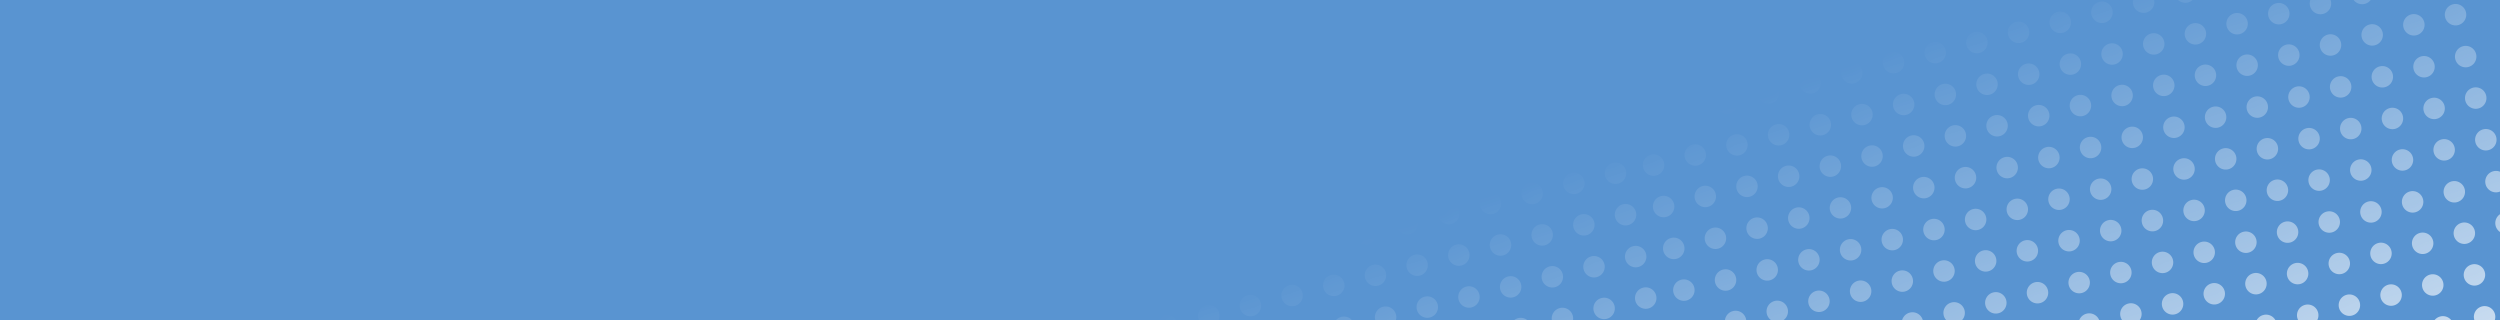 <svg width="250" height="32" fill="none" xmlns="http://www.w3.org/2000/svg"><rect width="100%" height="100%" fill="#333333" stroke="none"/><g clip-path="url(#a)"><path fill="#5994D1" d="M0 0h250v32H0z"/><mask id="c" style="mask-type:alpha" maskUnits="userSpaceOnUse" x="116" y="-15" width="152" height="112"><path transform="rotate(-20 147.365 -313.177)" fill="url(#b)" d="M0 0h136v69H0z"/></mask><g mask="url(#c)" fill="#fff"><path d="M162.356-.439a1.072 1.072 0 1 1-2.084.505 1.072 1.072 0 0 1 2.084-.505ZM166.524-1.448a1.072 1.072 0 1 1-2.084.504 1.072 1.072 0 0 1 2.084-.504ZM170.692-2.458a1.072 1.072 0 1 1-2.084.504 1.072 1.072 0 0 1 2.084-.504ZM174.86-3.468a1.072 1.072 0 1 1-2.084.505 1.072 1.072 0 0 1 2.084-.505ZM179.028-4.477a1.072 1.072 0 1 1-2.084.504 1.072 1.072 0 0 1 2.084-.504ZM183.196-5.487a1.072 1.072 0 1 1-2.084.504 1.072 1.072 0 0 1 2.084-.504ZM187.364-6.497a1.072 1.072 0 1 1-2.084.505 1.072 1.072 0 0 1 2.084-.505ZM191.532-7.506a1.072 1.072 0 1 1-2.084.504 1.072 1.072 0 0 1 2.084-.504ZM195.7-8.516a1.072 1.072 0 1 1-2.084.504 1.072 1.072 0 0 1 2.084-.504ZM199.868-9.526a1.072 1.072 0 1 1-2.084.505 1.072 1.072 0 0 1 2.084-.505ZM204.036-10.535a1.072 1.072 0 1 1-2.084.504 1.072 1.072 0 0 1 2.084-.504ZM208.204-11.545a1.072 1.072 0 1 1-2.084.504 1.072 1.072 0 0 1 2.084-.504ZM212.372-12.555a1.072 1.072 0 1 1-2.084.505 1.072 1.072 0 0 1 2.084-.505ZM216.54-13.564a1.072 1.072 0 1 1-2.084.504 1.072 1.072 0 0 1 2.084-.504ZM220.708-14.574a1.072 1.072 0 1 1-2.084.505 1.072 1.072 0 0 1 2.084-.505ZM224.876-15.584a1.072 1.072 0 1 1-2.085.505 1.072 1.072 0 0 1 2.085-.505ZM229.044-16.593a1.072 1.072 0 1 1-2.084.504 1.072 1.072 0 0 1 2.084-.504ZM233.212-17.603a1.072 1.072 0 1 1-2.085.505 1.072 1.072 0 0 1 2.085-.505ZM237.38-18.612a1.072 1.072 0 1 1-2.084.504 1.072 1.072 0 0 1 2.084-.504ZM241.548-19.622a1.072 1.072 0 1 1-2.084.504 1.072 1.072 0 0 1 2.084-.504ZM163.365 3.73a1.072 1.072 0 1 1-2.083.505 1.072 1.072 0 0 1 2.083-.506ZM167.533 2.72a1.072 1.072 0 1 1-2.083.505 1.072 1.072 0 0 1 2.083-.505ZM171.701 1.71a1.072 1.072 0 1 1-2.083.506 1.072 1.072 0 0 1 2.083-.506ZM175.869.7a1.072 1.072 0 1 1-2.083.506A1.072 1.072 0 0 1 175.87.7ZM180.037-.31a1.072 1.072 0 1 1-2.083.506 1.072 1.072 0 0 1 2.083-.505ZM184.205-1.319a1.072 1.072 0 1 1-2.083.506 1.072 1.072 0 0 1 2.083-.506ZM188.373-2.329a1.072 1.072 0 1 1-2.083.506 1.072 1.072 0 0 1 2.083-.506ZM192.541-3.338a1.072 1.072 0 1 1-2.083.505 1.072 1.072 0 0 1 2.083-.505ZM196.709-4.348a1.072 1.072 0 1 1-2.083.506 1.072 1.072 0 0 1 2.083-.506ZM200.877-5.358a1.072 1.072 0 1 1-2.083.506 1.072 1.072 0 0 1 2.083-.506ZM205.045-6.367a1.072 1.072 0 1 1-2.083.506 1.072 1.072 0 0 1 2.083-.506ZM209.213-7.377a1.072 1.072 0 1 1-2.083.506 1.072 1.072 0 0 1 2.083-.506ZM213.381-8.387a1.072 1.072 0 1 1-2.083.506 1.072 1.072 0 0 1 2.083-.506ZM217.549-9.396a1.072 1.072 0 1 1-2.083.506 1.072 1.072 0 0 1 2.083-.506ZM221.717-10.406a1.072 1.072 0 1 1-2.083.506 1.072 1.072 0 0 1 2.083-.506ZM225.885-11.415a1.072 1.072 0 1 1-2.083.505 1.072 1.072 0 0 1 2.083-.505ZM230.053-12.425a1.072 1.072 0 1 1-2.083.506 1.072 1.072 0 0 1 2.083-.506ZM234.221-13.435a1.072 1.072 0 1 1-2.083.506 1.072 1.072 0 0 1 2.083-.506ZM238.389-14.444a1.072 1.072 0 1 1-2.083.505 1.072 1.072 0 0 1 2.083-.505ZM242.557-15.454a1.072 1.072 0 1 1-2.083.506 1.072 1.072 0 0 1 2.083-.506ZM161.346-4.607a1.072 1.072 0 1 1-2.084.505 1.072 1.072 0 0 1 2.084-.505ZM165.514-5.616a1.072 1.072 0 1 1-2.084.504 1.072 1.072 0 0 1 2.084-.504ZM169.682-6.626a1.072 1.072 0 1 1-2.084.504 1.072 1.072 0 0 1 2.084-.504ZM173.85-7.636a1.072 1.072 0 1 1-2.084.505 1.072 1.072 0 0 1 2.084-.505ZM178.018-8.645a1.072 1.072 0 1 1-2.084.504 1.072 1.072 0 0 1 2.084-.504ZM182.186-9.655a1.072 1.072 0 1 1-2.084.504 1.072 1.072 0 0 1 2.084-.504ZM186.354-10.665a1.072 1.072 0 1 1-2.084.505 1.072 1.072 0 0 1 2.084-.505ZM190.522-11.674a1.072 1.072 0 1 1-2.084.504 1.072 1.072 0 0 1 2.084-.504ZM194.69-12.684a1.072 1.072 0 1 1-2.084.504 1.072 1.072 0 0 1 2.084-.504ZM198.858-13.694a1.072 1.072 0 1 1-2.084.505 1.072 1.072 0 0 1 2.084-.505ZM203.026-14.703a1.072 1.072 0 1 1-2.085.504 1.072 1.072 0 0 1 2.085-.504ZM207.194-15.713a1.072 1.072 0 1 1-2.084.504 1.072 1.072 0 0 1 2.084-.504ZM211.362-16.723a1.072 1.072 0 1 1-2.084.505 1.072 1.072 0 0 1 2.084-.505ZM215.53-17.732a1.072 1.072 0 1 1-2.084.504 1.072 1.072 0 0 1 2.084-.504ZM219.698-18.742a1.072 1.072 0 1 1-2.084.505 1.072 1.072 0 0 1 2.084-.505ZM223.866-19.751a1.072 1.072 0 1 1-2.085.504 1.072 1.072 0 0 1 2.085-.504ZM228.034-20.761a1.072 1.072 0 1 1-2.084.504 1.072 1.072 0 0 1 2.084-.504ZM232.202-21.77a1.072 1.072 0 1 1-2.084.504 1.072 1.072 0 0 1 2.084-.505ZM236.37-22.78a1.072 1.072 0 1 1-2.084.504 1.072 1.072 0 0 1 2.084-.504ZM240.538-23.79a1.072 1.072 0 1 1-2.084.504 1.072 1.072 0 0 1 2.084-.504ZM160.336-8.775a1.072 1.072 0 1 1-2.083.506 1.072 1.072 0 0 1 2.083-.506ZM164.504-9.784a1.072 1.072 0 1 1-2.083.505 1.072 1.072 0 0 1 2.083-.505ZM168.672-10.794a1.072 1.072 0 1 1-2.083.506 1.072 1.072 0 0 1 2.083-.506ZM172.84-11.804a1.072 1.072 0 1 1-2.083.506 1.072 1.072 0 0 1 2.083-.506ZM177.008-12.813a1.072 1.072 0 1 1-2.083.505 1.072 1.072 0 0 1 2.083-.505ZM181.176-13.823a1.072 1.072 0 1 1-2.083.506 1.072 1.072 0 0 1 2.083-.506ZM185.344-14.833a1.072 1.072 0 1 1-2.083.506 1.072 1.072 0 0 1 2.083-.506ZM189.512-15.842a1.072 1.072 0 1 1-2.083.505 1.072 1.072 0 0 1 2.083-.505ZM193.68-16.852a1.072 1.072 0 1 1-2.083.506 1.072 1.072 0 0 1 2.083-.506ZM197.848-17.862a1.072 1.072 0 1 1-2.083.506 1.072 1.072 0 0 1 2.083-.506ZM202.016-18.871a1.072 1.072 0 1 1-2.083.506 1.072 1.072 0 0 1 2.083-.506ZM206.184-19.88a1.072 1.072 0 1 1-2.083.505 1.072 1.072 0 0 1 2.083-.506ZM210.352-20.89a1.072 1.072 0 1 1-2.083.505 1.072 1.072 0 0 1 2.083-.505ZM214.52-21.9a1.072 1.072 0 1 1-2.083.506 1.072 1.072 0 0 1 2.083-.506ZM218.688-22.91a1.072 1.072 0 1 1-2.083.506 1.072 1.072 0 0 1 2.083-.506ZM222.856-23.92a1.072 1.072 0 1 1-2.083.506 1.072 1.072 0 0 1 2.083-.505ZM227.024-24.93a1.072 1.072 0 1 1-2.083.507 1.072 1.072 0 0 1 2.083-.506ZM231.192-25.939a1.072 1.072 0 1 1-2.083.506 1.072 1.072 0 0 1 2.083-.506ZM235.36-26.948a1.072 1.072 0 1 1-2.083.505 1.072 1.072 0 0 1 2.083-.505ZM239.528-27.958a1.072 1.072 0 1 1-2.083.506 1.072 1.072 0 0 1 2.083-.506ZM166.394 16.233a1.072 1.072 0 1 1-2.083.506 1.072 1.072 0 0 1 2.083-.506ZM170.562 15.223a1.072 1.072 0 1 1-2.083.506 1.072 1.072 0 0 1 2.083-.505ZM174.73 14.214a1.072 1.072 0 1 1-2.083.506 1.072 1.072 0 0 1 2.083-.506ZM178.898 13.204a1.072 1.072 0 1 1-2.083.506 1.072 1.072 0 0 1 2.083-.506ZM183.066 12.195a1.072 1.072 0 1 1-2.083.505 1.072 1.072 0 0 1 2.083-.505ZM187.234 11.185a1.072 1.072 0 1 1-2.083.506 1.072 1.072 0 0 1 2.083-.506ZM191.402 10.175a1.072 1.072 0 1 1-2.083.506 1.072 1.072 0 0 1 2.083-.506ZM195.57 9.166a1.072 1.072 0 1 1-2.083.505 1.072 1.072 0 0 1 2.083-.505ZM199.738 8.156a1.072 1.072 0 1 1-2.083.506 1.072 1.072 0 0 1 2.083-.506ZM203.906 7.146a1.072 1.072 0 1 1-2.083.506 1.072 1.072 0 0 1 2.083-.506ZM208.074 6.137a1.072 1.072 0 1 1-2.083.506 1.072 1.072 0 0 1 2.083-.506ZM212.242 5.127a1.072 1.072 0 1 1-2.083.506 1.072 1.072 0 0 1 2.083-.506ZM216.41 4.117a1.072 1.072 0 1 1-2.083.506 1.072 1.072 0 0 1 2.083-.506ZM220.578 3.108a1.072 1.072 0 1 1-2.083.506 1.072 1.072 0 0 1 2.083-.506ZM224.746 2.098a1.072 1.072 0 1 1-2.083.506 1.072 1.072 0 0 1 2.083-.506ZM228.914 1.089a1.072 1.072 0 1 1-2.083.505 1.072 1.072 0 0 1 2.083-.505ZM233.082.079a1.072 1.072 0 1 1-2.083.506 1.072 1.072 0 0 1 2.083-.506ZM237.25-.93a1.072 1.072 0 1 1-2.083.505 1.072 1.072 0 0 1 2.083-.506ZM241.418-1.94a1.072 1.072 0 1 1-2.083.505 1.072 1.072 0 0 1 2.083-.505ZM245.586-2.95a1.072 1.072 0 1 1-2.083.506 1.072 1.072 0 0 1 2.083-.506ZM167.404 20.401a1.072 1.072 0 1 1-2.084.504 1.072 1.072 0 0 1 2.084-.504ZM171.572 19.392a1.072 1.072 0 1 1-2.084.504 1.072 1.072 0 0 1 2.084-.505ZM175.74 18.382a1.072 1.072 0 1 1-2.085.504 1.072 1.072 0 0 1 2.085-.504ZM179.908 17.372a1.072 1.072 0 1 1-2.084.505 1.072 1.072 0 0 1 2.084-.505ZM184.076 16.363a1.072 1.072 0 1 1-2.084.504 1.072 1.072 0 0 1 2.084-.504ZM188.244 15.353a1.072 1.072 0 1 1-2.084.504 1.072 1.072 0 0 1 2.084-.504ZM192.412 14.343a1.072 1.072 0 1 1-2.084.505 1.072 1.072 0 0 1 2.084-.505ZM196.58 13.334a1.072 1.072 0 1 1-2.085.504 1.072 1.072 0 0 1 2.085-.504ZM200.748 12.324a1.072 1.072 0 1 1-2.084.504 1.072 1.072 0 0 1 2.084-.504ZM204.916 11.314a1.072 1.072 0 1 1-2.084.505 1.072 1.072 0 0 1 2.084-.505ZM209.084 10.305a1.072 1.072 0 1 1-2.084.504 1.072 1.072 0 0 1 2.084-.504ZM213.252 9.295a1.072 1.072 0 1 1-2.084.504 1.072 1.072 0 0 1 2.084-.504ZM217.42 8.285a1.072 1.072 0 1 1-2.084.505 1.072 1.072 0 0 1 2.084-.505ZM221.588 7.276a1.072 1.072 0 1 1-2.084.504 1.072 1.072 0 0 1 2.084-.504ZM225.756 6.266a1.072 1.072 0 1 1-2.084.505 1.072 1.072 0 0 1 2.084-.505ZM229.924 5.257a1.072 1.072 0 1 1-2.084.504 1.072 1.072 0 0 1 2.084-.504ZM234.092 4.247a1.072 1.072 0 1 1-2.084.504 1.072 1.072 0 0 1 2.084-.504ZM238.26 3.237a1.072 1.072 0 1 1-2.084.505 1.072 1.072 0 0 1 2.084-.505ZM242.428 2.228a1.072 1.072 0 1 1-2.084.504 1.072 1.072 0 0 1 2.084-.504ZM246.596 1.218a1.072 1.072 0 1 1-2.084.504 1.072 1.072 0 0 1 2.084-.504ZM165.385 12.065a1.072 1.072 0 1 1-2.085.505 1.072 1.072 0 0 1 2.085-.505ZM169.553 11.056a1.073 1.073 0 1 1-2.086.503 1.073 1.073 0 0 1 2.086-.503ZM173.721 10.046a1.073 1.073 0 1 1-2.086.503 1.073 1.073 0 0 1 2.086-.503ZM177.889 9.036a1.073 1.073 0 1 1-2.086.503 1.073 1.073 0 0 1 2.086-.503ZM182.057 8.027a1.073 1.073 0 1 1-2.086.503 1.073 1.073 0 0 1 2.086-.503ZM186.225 7.017a1.073 1.073 0 1 1-2.086.503 1.073 1.073 0 0 1 2.086-.503ZM190.393 6.007a1.073 1.073 0 1 1-2.086.504 1.073 1.073 0 0 1 2.086-.504ZM194.561 4.998a1.073 1.073 0 1 1-2.086.503 1.073 1.073 0 0 1 2.086-.503ZM198.729 3.988a1.073 1.073 0 1 1-2.086.503 1.073 1.073 0 0 1 2.086-.503ZM202.897 2.978a1.073 1.073 0 1 1-2.086.504 1.073 1.073 0 0 1 2.086-.504ZM207.065 1.969a1.073 1.073 0 1 1-2.086.503 1.073 1.073 0 0 1 2.086-.503ZM211.233.96a1.073 1.073 0 1 1-2.086.502 1.073 1.073 0 0 1 2.086-.503ZM215.401-.05a1.073 1.073 0 1 1-2.086.503 1.073 1.073 0 0 1 2.086-.504ZM219.569-1.06a1.073 1.073 0 1 1-2.086.503 1.073 1.073 0 0 1 2.086-.503ZM223.737-2.07a1.073 1.073 0 1 1-2.086.503 1.073 1.073 0 0 1 2.086-.503ZM227.905-3.08a1.073 1.073 0 1 1-2.086.504 1.073 1.073 0 0 1 2.086-.503ZM232.073-4.09a1.073 1.073 0 1 1-2.086.504 1.073 1.073 0 0 1 2.086-.503ZM236.241-5.099a1.073 1.073 0 1 1-2.086.503 1.073 1.073 0 0 1 2.086-.503ZM240.409-6.108a1.073 1.073 0 1 1-2.086.503 1.073 1.073 0 0 1 2.086-.503ZM244.577-7.118a1.073 1.073 0 1 1-2.086.503 1.073 1.073 0 0 1 2.086-.503ZM164.375 7.897a1.072 1.072 0 1 1-2.084.505 1.072 1.072 0 0 1 2.084-.505ZM168.543 6.888a1.072 1.072 0 1 1-2.084.504 1.072 1.072 0 0 1 2.084-.504ZM172.711 5.878a1.072 1.072 0 1 1-2.084.504 1.072 1.072 0 0 1 2.084-.504ZM176.879 4.868a1.072 1.072 0 1 1-2.084.505 1.072 1.072 0 0 1 2.084-.505ZM181.047 3.859a1.072 1.072 0 1 1-2.084.504 1.072 1.072 0 0 1 2.084-.504ZM185.215 2.849a1.072 1.072 0 1 1-2.084.504 1.072 1.072 0 0 1 2.084-.504ZM189.383 1.84a1.072 1.072 0 1 1-2.084.504 1.072 1.072 0 0 1 2.084-.505ZM193.551.83a1.072 1.072 0 1 1-2.084.504A1.072 1.072 0 0 1 193.55.83ZM197.719-.18a1.072 1.072 0 1 1-2.084.504 1.072 1.072 0 0 1 2.084-.504ZM201.887-1.19a1.072 1.072 0 1 1-2.084.505 1.072 1.072 0 0 1 2.084-.505ZM206.055-2.2a1.072 1.072 0 1 1-2.084.505 1.072 1.072 0 0 1 2.084-.504ZM210.223-3.209a1.072 1.072 0 1 1-2.084.504 1.072 1.072 0 0 1 2.084-.504ZM214.391-4.219a1.072 1.072 0 1 1-2.084.505 1.072 1.072 0 0 1 2.084-.505ZM218.559-5.228a1.072 1.072 0 1 1-2.084.504 1.072 1.072 0 0 1 2.084-.504ZM222.727-6.238a1.072 1.072 0 1 1-2.084.505 1.072 1.072 0 0 1 2.084-.505ZM226.895-7.247a1.072 1.072 0 1 1-2.084.504 1.072 1.072 0 0 1 2.084-.504ZM231.063-8.257a1.072 1.072 0 1 1-2.084.504 1.072 1.072 0 0 1 2.084-.504ZM235.231-9.267a1.072 1.072 0 1 1-2.084.505 1.072 1.072 0 0 1 2.084-.505ZM239.399-10.276a1.072 1.072 0 1 1-2.084.504 1.072 1.072 0 0 1 2.084-.504ZM243.567-11.286a1.072 1.072 0 1 1-2.084.504 1.072 1.072 0 0 1 2.084-.504ZM170.433 32.905a1.072 1.072 0 1 1-2.084.504 1.072 1.072 0 0 1 2.084-.504ZM174.601 31.895a1.072 1.072 0 1 1-2.084.505 1.072 1.072 0 0 1 2.084-.505ZM178.769 30.886a1.072 1.072 0 1 1-2.085.504 1.072 1.072 0 0 1 2.085-.504ZM182.937 29.876a1.072 1.072 0 1 1-2.084.505 1.072 1.072 0 0 1 2.084-.505ZM187.105 28.867a1.072 1.072 0 1 1-2.085.504 1.072 1.072 0 0 1 2.085-.504ZM191.273 27.857a1.072 1.072 0 1 1-2.084.504 1.072 1.072 0 0 1 2.084-.504ZM195.441 26.847a1.072 1.072 0 1 1-2.084.505 1.072 1.072 0 0 1 2.084-.505ZM199.609 25.838a1.072 1.072 0 1 1-2.084.504 1.072 1.072 0 0 1 2.084-.504ZM203.777 24.828a1.072 1.072 0 1 1-2.084.504 1.072 1.072 0 0 1 2.084-.504ZM207.945 23.818a1.072 1.072 0 1 1-2.085.505 1.072 1.072 0 0 1 2.085-.505ZM212.113 22.809a1.072 1.072 0 1 1-2.084.504 1.072 1.072 0 0 1 2.084-.504ZM216.281 21.8a1.072 1.072 0 1 1-2.084.503 1.072 1.072 0 0 1 2.084-.504ZM220.449 20.79a1.072 1.072 0 1 1-2.084.504 1.072 1.072 0 0 1 2.084-.505ZM224.617 19.78a1.072 1.072 0 1 1-2.084.504 1.072 1.072 0 0 1 2.084-.504ZM228.785 18.77a1.072 1.072 0 1 1-2.085.505 1.072 1.072 0 0 1 2.085-.505ZM232.953 17.76a1.072 1.072 0 1 1-2.084.505 1.072 1.072 0 0 1 2.084-.505ZM237.121 16.75a1.072 1.072 0 1 1-2.084.505 1.072 1.072 0 0 1 2.084-.504ZM241.289 15.741a1.072 1.072 0 1 1-2.084.505 1.072 1.072 0 0 1 2.084-.505ZM245.457 14.732a1.072 1.072 0 1 1-2.084.504 1.072 1.072 0 0 1 2.084-.504ZM249.625 13.722a1.072 1.072 0 1 1-2.085.504 1.072 1.072 0 0 1 2.085-.504ZM171.442 37.073a1.072 1.072 0 1 1-2.083.506 1.072 1.072 0 0 1 2.083-.506ZM175.61 36.063a1.072 1.072 0 1 1-2.083.506 1.072 1.072 0 0 1 2.083-.506ZM179.778 35.054a1.072 1.072 0 1 1-2.083.506 1.072 1.072 0 0 1 2.083-.506ZM183.946 34.044a1.072 1.072 0 1 1-2.083.506 1.072 1.072 0 0 1 2.083-.506ZM188.114 33.035a1.072 1.072 0 1 1-2.083.505 1.072 1.072 0 0 1 2.083-.505ZM192.282 32.025a1.072 1.072 0 1 1-2.083.506 1.072 1.072 0 0 1 2.083-.506ZM196.45 31.015a1.072 1.072 0 1 1-2.083.506 1.072 1.072 0 0 1 2.083-.506ZM200.618 30.006a1.072 1.072 0 1 1-2.083.505 1.072 1.072 0 0 1 2.083-.505ZM204.786 28.996a1.072 1.072 0 1 1-2.083.506 1.072 1.072 0 0 1 2.083-.506ZM208.954 27.986a1.072 1.072 0 1 1-2.083.506 1.072 1.072 0 0 1 2.083-.506ZM213.122 26.977a1.072 1.072 0 1 1-2.083.505 1.072 1.072 0 0 1 2.083-.505ZM217.29 25.967a1.072 1.072 0 1 1-2.083.506 1.072 1.072 0 0 1 2.083-.506ZM221.458 24.957a1.072 1.072 0 1 1-2.083.506 1.072 1.072 0 0 1 2.083-.506ZM225.626 23.948a1.072 1.072 0 1 1-2.083.506 1.072 1.072 0 0 1 2.083-.506ZM229.794 22.938a1.072 1.072 0 1 1-2.083.506 1.072 1.072 0 0 1 2.083-.506ZM233.962 21.928a1.072 1.072 0 1 1-2.083.506 1.072 1.072 0 0 1 2.083-.506ZM238.13 20.919a1.072 1.072 0 1 1-2.083.506 1.072 1.072 0 0 1 2.083-.506ZM242.298 19.91a1.072 1.072 0 1 1-2.083.505 1.072 1.072 0 0 1 2.083-.506ZM246.466 18.9a1.072 1.072 0 1 1-2.083.505 1.072 1.072 0 0 1 2.083-.505ZM250.634 17.89a1.072 1.072 0 1 1-2.083.506 1.072 1.072 0 0 1 2.083-.506ZM169.423 28.737a1.072 1.072 0 1 1-2.083.506 1.072 1.072 0 0 1 2.083-.506ZM173.591 27.727a1.072 1.072 0 1 1-2.083.506 1.072 1.072 0 0 1 2.083-.506ZM177.759 26.718a1.072 1.072 0 1 1-2.083.506 1.072 1.072 0 0 1 2.083-.506ZM181.927 25.708a1.072 1.072 0 1 1-2.083.506 1.072 1.072 0 0 1 2.083-.506ZM186.095 24.699a1.072 1.072 0 1 1-2.083.505 1.072 1.072 0 0 1 2.083-.505ZM190.263 23.689a1.072 1.072 0 1 1-2.083.506 1.072 1.072 0 0 1 2.083-.506ZM194.431 22.68a1.072 1.072 0 1 1-2.083.505 1.072 1.072 0 0 1 2.083-.506ZM198.599 21.67a1.072 1.072 0 1 1-2.083.505 1.072 1.072 0 0 1 2.083-.505ZM202.767 20.66a1.072 1.072 0 1 1-2.083.506 1.072 1.072 0 0 1 2.083-.506ZM206.935 19.65a1.072 1.072 0 1 1-2.083.506 1.072 1.072 0 0 1 2.083-.506ZM211.103 18.64a1.072 1.072 0 1 1-2.083.506 1.072 1.072 0 0 1 2.083-.505ZM215.271 17.631a1.072 1.072 0 1 1-2.083.506 1.072 1.072 0 0 1 2.083-.506ZM219.439 16.621a1.072 1.072 0 1 1-2.083.506 1.072 1.072 0 0 1 2.083-.506ZM223.607 15.612a1.072 1.072 0 1 1-2.083.506 1.072 1.072 0 0 1 2.083-.506ZM227.775 14.602a1.072 1.072 0 1 1-2.083.506 1.072 1.072 0 0 1 2.083-.506ZM231.943 13.592a1.072 1.072 0 1 1-2.083.506 1.072 1.072 0 0 1 2.083-.506ZM236.111 12.583a1.072 1.072 0 1 1-2.083.506 1.072 1.072 0 0 1 2.083-.506ZM240.279 11.573a1.072 1.072 0 1 1-2.083.506 1.072 1.072 0 0 1 2.083-.506ZM244.447 10.564a1.072 1.072 0 1 1-2.083.505 1.072 1.072 0 0 1 2.083-.505ZM248.615 9.554a1.072 1.072 0 1 1-2.085.505 1.072 1.072 0 0 1 2.085-.505ZM168.414 24.57a1.073 1.073 0 1 1-2.086.502 1.073 1.073 0 0 1 2.086-.503ZM172.582 23.56a1.073 1.073 0 1 1-2.086.503 1.073 1.073 0 0 1 2.086-.503ZM176.75 22.55a1.073 1.073 0 1 1-2.086.503 1.073 1.073 0 0 1 2.086-.503ZM180.918 21.54a1.073 1.073 0 1 1-2.086.503 1.073 1.073 0 0 1 2.086-.503ZM185.086 20.53a1.073 1.073 0 1 1-2.086.504 1.073 1.073 0 0 1 2.086-.503ZM189.254 19.52a1.073 1.073 0 1 1-2.086.504 1.073 1.073 0 0 1 2.086-.503ZM193.422 18.511a1.073 1.073 0 1 1-2.086.504 1.073 1.073 0 0 1 2.086-.504ZM197.59 17.502a1.073 1.073 0 1 1-2.086.503 1.073 1.073 0 0 1 2.086-.503ZM201.758 16.492a1.073 1.073 0 1 1-2.086.503 1.073 1.073 0 0 1 2.086-.503ZM205.925 15.482a1.072 1.072 0 1 1-2.083.506 1.072 1.072 0 0 1 2.083-.506ZM210.093 14.473a1.072 1.072 0 1 1-2.083.505 1.072 1.072 0 0 1 2.083-.505ZM214.261 13.463a1.072 1.072 0 1 1-2.083.506 1.072 1.072 0 0 1 2.083-.506ZM218.429 12.453a1.072 1.072 0 1 1-2.083.506 1.072 1.072 0 0 1 2.083-.506ZM222.597 11.444a1.072 1.072 0 1 1-2.083.506 1.072 1.072 0 0 1 2.083-.506ZM226.765 10.434a1.072 1.072 0 1 1-2.083.506 1.072 1.072 0 0 1 2.083-.506ZM230.933 9.425a1.072 1.072 0 1 1-2.083.505 1.072 1.072 0 0 1 2.083-.505ZM235.101 8.415a1.072 1.072 0 1 1-2.083.506 1.072 1.072 0 0 1 2.083-.506ZM239.269 7.405a1.072 1.072 0 1 1-2.083.506 1.072 1.072 0 0 1 2.083-.506ZM243.437 6.396a1.072 1.072 0 1 1-2.083.505 1.072 1.072 0 0 1 2.083-.505ZM247.605 5.386a1.072 1.072 0 1 1-2.083.506 1.072 1.072 0 0 1 2.083-.506ZM174.471 49.577a1.072 1.072 0 1 1-2.083.506 1.072 1.072 0 0 1 2.083-.506ZM178.639 48.568a1.072 1.072 0 1 1-2.083.505 1.072 1.072 0 0 1 2.083-.505ZM182.807 47.558a1.072 1.072 0 1 1-2.083.506 1.072 1.072 0 0 1 2.083-.506ZM186.975 46.548a1.072 1.072 0 1 1-2.083.506 1.072 1.072 0 0 1 2.083-.506ZM191.143 45.538a1.072 1.072 0 1 1-2.083.506 1.072 1.072 0 0 1 2.083-.505ZM195.311 44.529a1.072 1.072 0 1 1-2.083.506 1.072 1.072 0 0 1 2.083-.506ZM199.479 43.52a1.072 1.072 0 1 1-2.083.505 1.072 1.072 0 0 1 2.083-.506ZM203.647 42.51a1.072 1.072 0 1 1-2.083.505 1.072 1.072 0 0 1 2.083-.505ZM207.815 41.5a1.072 1.072 0 1 1-2.083.506 1.072 1.072 0 0 1 2.083-.506ZM211.983 40.49a1.072 1.072 0 1 1-2.083.506 1.072 1.072 0 0 1 2.083-.506ZM216.151 39.48a1.072 1.072 0 1 1-2.083.506 1.072 1.072 0 0 1 2.083-.505ZM220.319 38.471a1.072 1.072 0 1 1-2.083.506 1.072 1.072 0 0 1 2.083-.506ZM224.487 37.461a1.072 1.072 0 1 1-2.083.506 1.072 1.072 0 0 1 2.083-.506ZM228.655 36.452a1.072 1.072 0 1 1-2.083.506 1.072 1.072 0 0 1 2.083-.506ZM232.823 35.442a1.072 1.072 0 1 1-2.083.506 1.072 1.072 0 0 1 2.083-.506ZM236.991 34.432a1.072 1.072 0 1 1-2.083.506 1.072 1.072 0 0 1 2.083-.506ZM241.159 33.423a1.072 1.072 0 1 1-2.083.506 1.072 1.072 0 0 1 2.083-.506ZM245.327 32.413a1.072 1.072 0 1 1-2.083.506 1.072 1.072 0 0 1 2.083-.506ZM249.495 31.404a1.072 1.072 0 1 1-2.083.505 1.072 1.072 0 0 1 2.083-.505ZM253.663 30.394a1.072 1.072 0 1 1-2.083.506 1.072 1.072 0 0 1 2.083-.506ZM175.481 53.745a1.072 1.072 0 1 1-2.084.504 1.072 1.072 0 0 1 2.084-.504ZM179.649 52.736a1.072 1.072 0 1 1-2.085.504 1.072 1.072 0 0 1 2.085-.505ZM183.817 51.726a1.072 1.072 0 1 1-2.084.504 1.072 1.072 0 0 1 2.084-.504ZM187.985 50.716a1.072 1.072 0 1 1-2.084.505 1.072 1.072 0 0 1 2.084-.505ZM192.153 49.706a1.072 1.072 0 1 1-2.085.505 1.072 1.072 0 0 1 2.085-.505ZM196.321 48.697a1.072 1.072 0 1 1-2.084.504 1.072 1.072 0 0 1 2.084-.504ZM200.489 47.687a1.072 1.072 0 1 1-2.085.505 1.072 1.072 0 0 1 2.085-.505ZM204.657 46.678a1.072 1.072 0 1 1-2.084.504 1.072 1.072 0 0 1 2.084-.504ZM208.825 45.668a1.072 1.072 0 1 1-2.084.504 1.072 1.072 0 0 1 2.084-.504ZM212.993 44.658a1.072 1.072 0 1 1-2.084.505 1.072 1.072 0 0 1 2.084-.505ZM217.161 43.649a1.072 1.072 0 1 1-2.084.504 1.072 1.072 0 0 1 2.084-.504ZM221.329 42.64a1.072 1.072 0 1 1-2.085.503 1.072 1.072 0 0 1 2.085-.504ZM225.497 41.63a1.072 1.072 0 1 1-2.084.504 1.072 1.072 0 0 1 2.084-.505ZM229.665 40.62a1.072 1.072 0 1 1-2.084.504 1.072 1.072 0 0 1 2.084-.504ZM233.833 39.61a1.072 1.072 0 1 1-2.084.504 1.072 1.072 0 0 1 2.084-.504ZM238.001 38.6a1.072 1.072 0 1 1-2.084.505A1.072 1.072 0 0 1 238 38.6ZM242.169 37.59a1.072 1.072 0 1 1-2.085.505 1.072 1.072 0 0 1 2.085-.504ZM246.337 36.581a1.072 1.072 0 1 1-2.084.505 1.072 1.072 0 0 1 2.084-.505ZM250.505 35.572a1.072 1.072 0 1 1-2.084.504 1.072 1.072 0 0 1 2.084-.504ZM254.673 34.562a1.072 1.072 0 1 1-2.084.504 1.072 1.072 0 0 1 2.084-.504ZM176.491 57.913a1.072 1.072 0 1 1-2.084.504 1.072 1.072 0 0 1 2.084-.504ZM180.659 56.904a1.072 1.072 0 1 1-2.085.504 1.072 1.072 0 0 1 2.085-.505ZM184.827 55.894a1.072 1.072 0 1 1-2.084.504 1.072 1.072 0 0 1 2.084-.504ZM188.995 54.884a1.072 1.072 0 1 1-2.084.505 1.072 1.072 0 0 1 2.084-.505ZM193.163 53.874a1.072 1.072 0 1 1-2.084.505 1.072 1.072 0 0 1 2.084-.505ZM197.331 52.865a1.072 1.072 0 1 1-2.084.504 1.072 1.072 0 0 1 2.084-.504ZM201.499 51.855a1.072 1.072 0 1 1-2.085.505 1.072 1.072 0 0 1 2.085-.505ZM205.667 50.846a1.072 1.072 0 1 1-2.084.504 1.072 1.072 0 0 1 2.084-.504ZM209.835 49.836a1.072 1.072 0 1 1-2.084.504 1.072 1.072 0 0 1 2.084-.504ZM214.003 48.826a1.072 1.072 0 1 1-2.084.505 1.072 1.072 0 0 1 2.084-.505ZM218.171 47.817a1.072 1.072 0 1 1-2.084.504 1.072 1.072 0 0 1 2.084-.504ZM222.339 46.807a1.072 1.072 0 1 1-2.085.504 1.072 1.072 0 0 1 2.085-.504ZM226.507 45.797a1.073 1.073 0 1 1-2.086.504 1.073 1.073 0 0 1 2.086-.504ZM230.675 44.788a1.073 1.073 0 1 1-2.086.503 1.073 1.073 0 0 1 2.086-.503ZM234.843 43.778a1.073 1.073 0 1 1-2.086.503 1.073 1.073 0 0 1 2.086-.503ZM239.011 42.769a1.073 1.073 0 1 1-2.086.503 1.073 1.073 0 0 1 2.086-.503ZM243.179 41.759a1.073 1.073 0 1 1-2.086.503 1.073 1.073 0 0 1 2.086-.503ZM247.347 40.75a1.073 1.073 0 1 1-2.086.502 1.073 1.073 0 0 1 2.086-.503ZM251.515 39.74a1.073 1.073 0 1 1-2.086.503 1.073 1.073 0 0 1 2.086-.503ZM255.683 38.73a1.073 1.073 0 1 1-2.086.503 1.073 1.073 0 0 1 2.086-.503ZM177.5 62.081a1.072 1.072 0 1 1-2.083.506 1.072 1.072 0 0 1 2.083-.506ZM181.668 61.072a1.072 1.072 0 1 1-2.083.505 1.072 1.072 0 0 1 2.083-.505ZM185.836 60.062a1.072 1.072 0 1 1-2.083.506 1.072 1.072 0 0 1 2.083-.506ZM190.004 59.052a1.072 1.072 0 1 1-2.083.506 1.072 1.072 0 0 1 2.083-.506ZM194.172 58.042a1.072 1.072 0 1 1-2.083.506 1.072 1.072 0 0 1 2.083-.506ZM198.34 57.033a1.072 1.072 0 1 1-2.083.506 1.072 1.072 0 0 1 2.083-.506ZM202.508 56.023a1.072 1.072 0 1 1-2.083.506 1.072 1.072 0 0 1 2.083-.506ZM206.676 55.014a1.072 1.072 0 1 1-2.083.505 1.072 1.072 0 0 1 2.083-.505ZM210.844 54.004a1.072 1.072 0 1 1-2.083.506 1.072 1.072 0 0 1 2.083-.506ZM215.012 52.994a1.072 1.072 0 1 1-2.083.506 1.072 1.072 0 0 1 2.083-.506ZM219.18 51.985a1.072 1.072 0 1 1-2.083.505 1.072 1.072 0 0 1 2.083-.505ZM223.348 50.975a1.072 1.072 0 1 1-2.083.506 1.072 1.072 0 0 1 2.083-.506ZM227.516 49.965a1.072 1.072 0 1 1-2.083.506 1.072 1.072 0 0 1 2.083-.506ZM231.684 48.956a1.072 1.072 0 1 1-2.083.506 1.072 1.072 0 0 1 2.083-.506ZM235.852 47.946a1.072 1.072 0 1 1-2.083.506 1.072 1.072 0 0 1 2.083-.506ZM240.02 46.937a1.072 1.072 0 1 1-2.083.505 1.072 1.072 0 0 1 2.083-.505ZM244.188 45.927a1.072 1.072 0 1 1-2.083.506 1.072 1.072 0 0 1 2.083-.506ZM248.356 44.917a1.072 1.072 0 1 1-2.083.506 1.072 1.072 0 0 1 2.083-.506ZM252.524 43.908a1.072 1.072 0 1 1-2.083.505 1.072 1.072 0 0 1 2.083-.505ZM256.692 42.898a1.072 1.072 0 1 1-2.083.506 1.072 1.072 0 0 1 2.083-.506ZM178.51 66.25a1.072 1.072 0 1 1-2.084.503 1.072 1.072 0 0 1 2.084-.504ZM182.678 65.24a1.072 1.072 0 1 1-2.085.504 1.072 1.072 0 0 1 2.085-.504ZM186.846 64.23a1.072 1.072 0 1 1-2.084.504 1.072 1.072 0 0 1 2.084-.504ZM191.014 63.22a1.072 1.072 0 1 1-2.084.505 1.072 1.072 0 0 1 2.084-.505ZM195.182 62.21a1.072 1.072 0 1 1-2.084.505 1.072 1.072 0 0 1 2.084-.505ZM199.35 61.2a1.072 1.072 0 1 1-2.084.505 1.072 1.072 0 0 1 2.084-.504ZM203.518 60.191a1.072 1.072 0 1 1-2.085.505 1.072 1.072 0 0 1 2.085-.505ZM207.686 59.182a1.072 1.072 0 1 1-2.084.504 1.072 1.072 0 0 1 2.084-.504ZM211.854 58.172a1.072 1.072 0 1 1-2.085.504 1.072 1.072 0 0 1 2.085-.504ZM216.022 57.162a1.072 1.072 0 1 1-2.084.505 1.072 1.072 0 0 1 2.084-.505ZM220.19 56.153a1.072 1.072 0 1 1-2.084.504 1.072 1.072 0 0 1 2.084-.504ZM224.358 55.143a1.072 1.072 0 1 1-2.085.504 1.072 1.072 0 0 1 2.085-.504ZM228.526 54.133a1.072 1.072 0 1 1-2.084.505 1.072 1.072 0 0 1 2.084-.505ZM232.694 53.124a1.072 1.072 0 1 1-2.085.504 1.072 1.072 0 0 1 2.085-.504ZM236.862 52.114a1.072 1.072 0 1 1-2.084.504 1.072 1.072 0 0 1 2.084-.504ZM241.03 51.105a1.072 1.072 0 1 1-2.084.504 1.072 1.072 0 0 1 2.084-.505ZM245.198 50.095a1.072 1.072 0 1 1-2.085.504 1.072 1.072 0 0 1 2.085-.504ZM249.366 49.085a1.072 1.072 0 1 1-2.084.505 1.072 1.072 0 0 1 2.084-.505ZM253.534 48.076a1.072 1.072 0 1 1-2.085.504 1.072 1.072 0 0 1 2.085-.504ZM257.702 47.066a1.072 1.072 0 1 1-2.084.504 1.072 1.072 0 0 1 2.084-.504ZM179.52 70.417a1.073 1.073 0 1 1-2.086.503 1.073 1.073 0 0 1 2.086-.503ZM183.688 69.407a1.073 1.073 0 1 1-2.086.504 1.073 1.073 0 0 1 2.086-.504ZM187.856 68.398a1.073 1.073 0 1 1-2.086.503 1.073 1.073 0 0 1 2.086-.503ZM192.024 67.388a1.073 1.073 0 1 1-2.086.503 1.073 1.073 0 0 1 2.086-.503ZM196.192 66.379a1.073 1.073 0 1 1-2.086.503 1.073 1.073 0 0 1 2.086-.504ZM200.36 65.369a1.073 1.073 0 1 1-2.086.503 1.073 1.073 0 0 1 2.086-.503ZM204.528 64.36a1.073 1.073 0 1 1-2.086.502 1.073 1.073 0 0 1 2.086-.503ZM208.696 63.35a1.073 1.073 0 1 1-2.086.503 1.073 1.073 0 0 1 2.086-.503ZM212.864 62.34a1.073 1.073 0 1 1-2.086.503 1.073 1.073 0 0 1 2.086-.503ZM217.032 61.33a1.073 1.073 0 1 1-2.086.504 1.073 1.073 0 0 1 2.086-.504ZM221.2 60.32a1.073 1.073 0 1 1-2.086.504 1.073 1.073 0 0 1 2.086-.503ZM225.368 59.311a1.073 1.073 0 1 1-2.086.503 1.073 1.073 0 0 1 2.086-.503ZM229.536 58.301a1.073 1.073 0 1 1-2.086.504 1.073 1.073 0 0 1 2.086-.504ZM233.704 57.292a1.073 1.073 0 1 1-2.086.503 1.073 1.073 0 0 1 2.086-.503ZM237.872 56.282a1.073 1.073 0 1 1-2.086.503 1.073 1.073 0 0 1 2.086-.503ZM242.04 55.273a1.073 1.073 0 1 1-2.086.503 1.073 1.073 0 0 1 2.086-.504ZM246.208 54.263a1.073 1.073 0 1 1-2.086.503 1.073 1.073 0 0 1 2.086-.503ZM250.376 53.253a1.073 1.073 0 1 1-2.086.503 1.073 1.073 0 0 1 2.086-.503ZM254.544 52.244a1.073 1.073 0 1 1-2.086.503 1.073 1.073 0 0 1 2.086-.503ZM258.712 51.234a1.073 1.073 0 1 1-2.086.503 1.073 1.073 0 0 1 2.086-.503ZM173.462 45.41a1.072 1.072 0 1 1-2.084.503 1.072 1.072 0 0 1 2.084-.504ZM177.63 44.4a1.072 1.072 0 1 1-2.084.504 1.072 1.072 0 0 1 2.084-.505ZM181.798 43.39a1.072 1.072 0 1 1-2.084.504 1.072 1.072 0 0 1 2.084-.504ZM185.966 42.38a1.072 1.072 0 1 1-2.084.505 1.072 1.072 0 0 1 2.084-.505ZM190.134 41.37a1.072 1.072 0 1 1-2.085.505 1.072 1.072 0 0 1 2.085-.505ZM194.302 40.36a1.072 1.072 0 1 1-2.084.505 1.072 1.072 0 0 1 2.084-.504ZM198.47 39.351a1.072 1.072 0 1 1-2.085.505 1.072 1.072 0 0 1 2.085-.505ZM202.638 38.342a1.072 1.072 0 1 1-2.084.504 1.072 1.072 0 0 1 2.084-.504ZM206.806 37.332a1.072 1.072 0 1 1-2.084.504 1.072 1.072 0 0 1 2.084-.504ZM210.974 36.322a1.072 1.072 0 1 1-2.085.505 1.072 1.072 0 0 1 2.085-.505ZM215.142 35.313a1.072 1.072 0 1 1-2.084.504 1.072 1.072 0 0 1 2.084-.504ZM219.31 34.303a1.072 1.072 0 1 1-2.085.504 1.072 1.072 0 0 1 2.085-.504ZM223.478 33.293a1.072 1.072 0 1 1-2.084.505 1.072 1.072 0 0 1 2.084-.505ZM227.646 32.284a1.072 1.072 0 1 1-2.084.504 1.072 1.072 0 0 1 2.084-.504ZM231.814 31.274a1.072 1.072 0 1 1-2.085.504 1.072 1.072 0 0 1 2.085-.504ZM235.982 30.265a1.072 1.072 0 1 1-2.084.504 1.072 1.072 0 0 1 2.084-.504ZM240.15 29.255a1.072 1.072 0 1 1-2.085.504 1.072 1.072 0 0 1 2.085-.504ZM244.318 28.245a1.072 1.072 0 1 1-2.084.505 1.072 1.072 0 0 1 2.084-.505ZM248.486 27.236a1.072 1.072 0 1 1-2.084.504 1.072 1.072 0 0 1 2.084-.504ZM252.654 26.226a1.072 1.072 0 1 1-2.084.504 1.072 1.072 0 0 1 2.084-.504ZM172.452 41.241a1.072 1.072 0 1 1-2.085.505 1.072 1.072 0 0 1 2.085-.505ZM176.62 40.231a1.072 1.072 0 1 1-2.085.505 1.072 1.072 0 0 1 2.085-.505ZM180.788 39.222a1.072 1.072 0 1 1-2.084.504 1.072 1.072 0 0 1 2.084-.504ZM184.956 38.212a1.072 1.072 0 1 1-2.084.505 1.072 1.072 0 0 1 2.084-.505ZM189.124 37.203a1.072 1.072 0 1 1-2.085.504 1.072 1.072 0 0 1 2.085-.504ZM193.292 36.193a1.072 1.072 0 1 1-2.084.504 1.072 1.072 0 0 1 2.084-.504ZM197.46 35.183a1.072 1.072 0 1 1-2.084.505 1.072 1.072 0 0 1 2.084-.505ZM201.628 34.174a1.072 1.072 0 1 1-2.084.504 1.072 1.072 0 0 1 2.084-.504ZM205.796 33.164a1.072 1.072 0 1 1-2.084.504 1.072 1.072 0 0 1 2.084-.504ZM209.964 32.154a1.072 1.072 0 1 1-2.085.505 1.072 1.072 0 0 1 2.085-.505ZM214.132 31.145a1.072 1.072 0 1 1-2.084.504 1.072 1.072 0 0 1 2.084-.504ZM218.3 30.135a1.072 1.072 0 1 1-2.085.504 1.072 1.072 0 0 1 2.085-.504ZM222.468 29.125a1.072 1.072 0 1 1-2.084.505 1.072 1.072 0 0 1 2.084-.505ZM226.636 28.116a1.072 1.072 0 1 1-2.084.504 1.072 1.072 0 0 1 2.084-.504ZM230.804 27.106a1.072 1.072 0 1 1-2.085.505 1.072 1.072 0 0 1 2.085-.505ZM234.972 26.096a1.072 1.072 0 1 1-2.084.505 1.072 1.072 0 0 1 2.084-.505ZM239.14 25.087a1.072 1.072 0 1 1-2.085.504 1.072 1.072 0 0 1 2.085-.504ZM243.308 24.077a1.072 1.072 0 1 1-2.084.505 1.072 1.072 0 0 1 2.084-.505ZM247.476 23.068a1.072 1.072 0 1 1-2.084.504 1.072 1.072 0 0 1 2.084-.504ZM251.644 22.058a1.072 1.072 0 1 1-2.085.504 1.072 1.072 0 0 1 2.085-.504ZM79.356 19.561a1.072 1.072 0 1 1-2.084.505 1.072 1.072 0 0 1 2.084-.505ZM83.524 18.552a1.072 1.072 0 1 1-2.084.504 1.072 1.072 0 0 1 2.084-.505ZM87.692 17.542a1.072 1.072 0 1 1-2.084.505 1.072 1.072 0 0 1 2.084-.505ZM91.86 16.532a1.072 1.072 0 1 1-2.084.505 1.072 1.072 0 0 1 2.084-.505ZM96.028 15.523a1.072 1.072 0 1 1-2.084.504 1.072 1.072 0 0 1 2.084-.504ZM100.196 14.513a1.073 1.073 0 1 1-2.085.504 1.073 1.073 0 0 1 2.085-.504ZM104.364 13.503a1.072 1.072 0 1 1-2.084.505 1.072 1.072 0 0 1 2.084-.505ZM108.532 12.494a1.072 1.072 0 1 1-2.084.504 1.072 1.072 0 0 1 2.084-.504ZM112.7 11.484a1.072 1.072 0 1 1-2.084.504 1.072 1.072 0 0 1 2.084-.504ZM116.868 10.474a1.072 1.072 0 1 1-2.084.505 1.072 1.072 0 0 1 2.084-.505ZM121.036 9.465a1.072 1.072 0 1 1-2.085.504 1.072 1.072 0 0 1 2.085-.504ZM125.204 8.455a1.072 1.072 0 1 1-2.084.504 1.072 1.072 0 0 1 2.084-.504ZM129.372 7.445a1.072 1.072 0 1 1-2.084.505 1.072 1.072 0 0 1 2.084-.505ZM133.54 6.436a1.072 1.072 0 1 1-2.084.504 1.072 1.072 0 0 1 2.084-.504ZM137.708 5.426a1.072 1.072 0 1 1-2.084.505 1.072 1.072 0 0 1 2.084-.505ZM141.876 4.417a1.072 1.072 0 1 1-2.084.504 1.072 1.072 0 0 1 2.084-.504ZM146.044 3.407a1.072 1.072 0 1 1-2.084.504 1.072 1.072 0 0 1 2.084-.504ZM150.212 2.397a1.072 1.072 0 1 1-2.084.505 1.072 1.072 0 0 1 2.084-.505ZM154.38 1.388a1.072 1.072 0 1 1-2.084.504 1.072 1.072 0 0 1 2.084-.504ZM158.548.378a1.072 1.072 0 1 1-2.084.504 1.072 1.072 0 0 1 2.084-.504ZM80.365 23.73a1.072 1.072 0 1 1-2.084.504 1.072 1.072 0 0 1 2.084-.505ZM84.533 22.72a1.072 1.072 0 1 1-2.084.504 1.072 1.072 0 0 1 2.084-.505ZM88.701 21.71a1.072 1.072 0 1 1-2.084.505 1.072 1.072 0 0 1 2.084-.505ZM92.87 20.7a1.072 1.072 0 1 1-2.085.505 1.072 1.072 0 0 1 2.084-.505ZM97.037 19.69a1.072 1.072 0 1 1-2.084.505 1.072 1.072 0 0 1 2.084-.504ZM101.205 18.681a1.072 1.072 0 1 1-2.083.506 1.072 1.072 0 0 1 2.083-.506ZM105.373 17.671a1.072 1.072 0 1 1-2.083.506 1.072 1.072 0 0 1 2.083-.506ZM109.541 16.662a1.072 1.072 0 1 1-2.083.505 1.072 1.072 0 0 1 2.083-.505ZM113.709 15.652a1.072 1.072 0 1 1-2.083.506 1.072 1.072 0 0 1 2.083-.506ZM117.877 14.642a1.072 1.072 0 1 1-2.083.506 1.072 1.072 0 0 1 2.083-.506ZM122.045 13.633a1.072 1.072 0 1 1-2.083.506 1.072 1.072 0 0 1 2.083-.506ZM126.213 12.623a1.072 1.072 0 1 1-2.083.506 1.072 1.072 0 0 1 2.083-.506ZM130.381 11.614a1.072 1.072 0 1 1-2.083.505 1.072 1.072 0 0 1 2.083-.505ZM134.549 10.604a1.072 1.072 0 1 1-2.083.506 1.072 1.072 0 0 1 2.083-.506ZM138.717 9.594a1.072 1.072 0 1 1-2.083.506 1.072 1.072 0 0 1 2.083-.506ZM142.885 8.585a1.072 1.072 0 1 1-2.083.505 1.072 1.072 0 0 1 2.083-.505ZM147.053 7.575a1.072 1.072 0 1 1-2.083.506 1.072 1.072 0 0 1 2.083-.506ZM151.221 6.565a1.072 1.072 0 1 1-2.083.506 1.072 1.072 0 0 1 2.083-.506ZM155.389 5.556a1.072 1.072 0 1 1-2.083.505 1.072 1.072 0 0 1 2.083-.505ZM159.557 4.546a1.072 1.072 0 1 1-2.083.506 1.072 1.072 0 0 1 2.083-.506ZM78.346 15.393a1.072 1.072 0 1 1-2.084.505 1.072 1.072 0 0 1 2.084-.505ZM82.514 14.383a1.072 1.072 0 1 1-2.084.505 1.072 1.072 0 0 1 2.084-.505ZM86.682 13.374a1.072 1.072 0 1 1-2.084.505 1.072 1.072 0 0 1 2.084-.505ZM90.85 12.364a1.072 1.072 0 1 1-2.084.505 1.072 1.072 0 0 1 2.084-.505ZM95.018 11.355a1.072 1.072 0 1 1-2.084.504 1.072 1.072 0 0 1 2.084-.504ZM99.186 10.345a1.072 1.072 0 1 1-2.084.505 1.072 1.072 0 0 1 2.084-.505ZM103.354 9.335a1.072 1.072 0 1 1-2.084.505 1.072 1.072 0 0 1 2.084-.505ZM107.522 8.326a1.072 1.072 0 1 1-2.084.504 1.072 1.072 0 0 1 2.084-.504ZM111.69 7.316a1.072 1.072 0 1 1-2.084.504 1.072 1.072 0 0 1 2.084-.504ZM115.858 6.306a1.072 1.072 0 1 1-2.084.505 1.072 1.072 0 0 1 2.084-.505ZM120.026 5.297a1.072 1.072 0 1 1-2.084.504 1.072 1.072 0 0 1 2.084-.504ZM124.194 4.287a1.072 1.072 0 1 1-2.084.505 1.072 1.072 0 0 1 2.084-.505ZM128.362 3.277a1.072 1.072 0 1 1-2.084.505 1.072 1.072 0 0 1 2.084-.505ZM132.53 2.268a1.072 1.072 0 1 1-2.084.504 1.072 1.072 0 0 1 2.084-.504ZM136.698 1.258a1.072 1.072 0 1 1-2.084.505 1.072 1.072 0 0 1 2.084-.505ZM140.866.249a1.072 1.072 0 1 1-2.084.504 1.072 1.072 0 0 1 2.084-.504ZM145.034-.761a1.072 1.072 0 1 1-2.084.504 1.072 1.072 0 0 1 2.084-.504ZM149.202-1.77a1.072 1.072 0 1 1-2.084.504 1.072 1.072 0 0 1 2.084-.505ZM153.37-2.78a1.072 1.072 0 1 1-2.084.504 1.072 1.072 0 0 1 2.084-.504ZM157.538-3.79a1.072 1.072 0 1 1-2.084.504 1.072 1.072 0 0 1 2.084-.504ZM77.336 11.225a1.072 1.072 0 1 1-2.084.505 1.072 1.072 0 0 1 2.084-.505ZM81.504 10.216a1.072 1.072 0 1 1-2.084.504 1.072 1.072 0 0 1 2.084-.505ZM85.672 9.206a1.072 1.072 0 1 1-2.084.505 1.072 1.072 0 0 1 2.084-.505ZM89.84 8.196a1.072 1.072 0 1 1-2.084.505 1.072 1.072 0 0 1 2.084-.505ZM94.008 7.187a1.072 1.072 0 1 1-2.084.504 1.072 1.072 0 0 1 2.084-.504ZM98.176 6.177a1.072 1.072 0 1 1-2.084.505 1.072 1.072 0 0 1 2.084-.505ZM102.344 5.167a1.072 1.072 0 1 1-2.083.506 1.072 1.072 0 0 1 2.083-.506ZM106.512 4.158a1.072 1.072 0 1 1-2.083.505 1.072 1.072 0 0 1 2.083-.505ZM110.68 3.148a1.072 1.072 0 1 1-2.083.506 1.072 1.072 0 0 1 2.083-.506ZM114.848 2.138a1.072 1.072 0 1 1-2.083.506 1.072 1.072 0 0 1 2.083-.506ZM119.016 1.129a1.072 1.072 0 1 1-2.083.506 1.072 1.072 0 0 1 2.083-.506ZM123.184.12a1.072 1.072 0 1 1-2.083.505 1.072 1.072 0 0 1 2.083-.506ZM127.352-.89a1.072 1.072 0 1 1-2.083.505 1.072 1.072 0 0 1 2.083-.506ZM131.52-1.9a1.072 1.072 0 1 1-2.083.506 1.072 1.072 0 0 1 2.083-.506ZM135.688-2.91a1.072 1.072 0 1 1-2.083.506 1.072 1.072 0 0 1 2.083-.506ZM139.856-3.92a1.072 1.072 0 1 1-2.083.506 1.072 1.072 0 0 1 2.083-.505ZM144.024-4.93a1.072 1.072 0 1 1-2.083.507 1.072 1.072 0 0 1 2.083-.506ZM148.192-5.939a1.072 1.072 0 1 1-2.083.506 1.072 1.072 0 0 1 2.083-.506ZM152.36-6.948a1.072 1.072 0 1 1-2.083.505 1.072 1.072 0 0 1 2.083-.505ZM156.528-7.958a1.072 1.072 0 1 1-2.083.506 1.072 1.072 0 0 1 2.083-.506ZM83.394 36.233a1.072 1.072 0 1 1-2.084.505 1.072 1.072 0 0 1 2.084-.505ZM87.562 35.224a1.072 1.072 0 1 1-2.084.504 1.072 1.072 0 0 1 2.084-.505ZM91.73 34.214a1.072 1.072 0 1 1-2.084.505 1.072 1.072 0 0 1 2.084-.505ZM95.898 33.204a1.072 1.072 0 1 1-2.084.505 1.072 1.072 0 0 1 2.084-.505ZM100.066 32.195a1.072 1.072 0 1 1-2.082.505 1.072 1.072 0 0 1 2.082-.505ZM104.234 31.185a1.072 1.072 0 1 1-2.083.506 1.072 1.072 0 0 1 2.083-.506ZM108.402 30.175a1.072 1.072 0 1 1-2.083.506 1.072 1.072 0 0 1 2.083-.506ZM112.57 29.166a1.072 1.072 0 1 1-2.083.505 1.072 1.072 0 0 1 2.083-.505ZM116.738 28.156a1.072 1.072 0 1 1-2.083.506 1.072 1.072 0 0 1 2.083-.506ZM120.906 27.146a1.072 1.072 0 1 1-2.083.506 1.072 1.072 0 0 1 2.083-.506ZM125.074 26.137a1.072 1.072 0 1 1-2.083.505 1.072 1.072 0 0 1 2.083-.505ZM129.242 25.127a1.072 1.072 0 1 1-2.083.506 1.072 1.072 0 0 1 2.083-.506ZM133.41 24.117a1.072 1.072 0 1 1-2.083.506 1.072 1.072 0 0 1 2.083-.506ZM137.578 23.108a1.072 1.072 0 1 1-2.083.506 1.072 1.072 0 0 1 2.083-.506ZM141.746 22.098a1.072 1.072 0 1 1-2.083.506 1.072 1.072 0 0 1 2.083-.506ZM145.914 21.088a1.072 1.072 0 1 1-2.083.506 1.072 1.072 0 0 1 2.083-.506ZM150.082 20.079a1.072 1.072 0 1 1-2.083.506 1.072 1.072 0 0 1 2.083-.506ZM154.25 19.07a1.072 1.072 0 1 1-2.083.505 1.072 1.072 0 0 1 2.083-.506ZM158.418 18.06a1.072 1.072 0 1 1-2.083.505 1.072 1.072 0 0 1 2.083-.505ZM162.586 17.05a1.072 1.072 0 1 1-2.083.506 1.072 1.072 0 0 1 2.083-.506ZM84.404 40.401a1.072 1.072 0 1 1-2.084.505 1.072 1.072 0 0 1 2.084-.505ZM88.572 39.392a1.072 1.072 0 1 1-2.084.504 1.072 1.072 0 0 1 2.084-.505ZM92.74 38.382a1.072 1.072 0 1 1-2.084.505 1.072 1.072 0 0 1 2.084-.505ZM96.908 37.372a1.072 1.072 0 1 1-2.084.505 1.072 1.072 0 0 1 2.084-.505ZM101.076 36.363a1.072 1.072 0 1 1-2.084.504 1.072 1.072 0 0 1 2.084-.504ZM105.244 35.353a1.072 1.072 0 1 1-2.084.504 1.072 1.072 0 0 1 2.084-.504ZM109.412 34.343a1.072 1.072 0 1 1-2.084.505 1.072 1.072 0 0 1 2.084-.505ZM113.58 33.334a1.072 1.072 0 1 1-2.085.504 1.072 1.072 0 0 1 2.085-.504ZM117.748 32.324a1.072 1.072 0 1 1-2.084.504 1.072 1.072 0 0 1 2.084-.504ZM121.916 31.314a1.072 1.072 0 1 1-2.084.505 1.072 1.072 0 0 1 2.084-.505ZM126.084 30.305a1.072 1.072 0 1 1-2.084.504 1.072 1.072 0 0 1 2.084-.504ZM130.252 29.295a1.072 1.072 0 1 1-2.084.504 1.072 1.072 0 0 1 2.084-.504ZM134.42 28.285a1.072 1.072 0 1 1-2.085.505 1.072 1.072 0 0 1 2.085-.505ZM138.588 27.276a1.072 1.072 0 1 1-2.084.504 1.072 1.072 0 0 1 2.084-.504ZM142.756 26.266a1.072 1.072 0 1 1-2.085.505 1.072 1.072 0 0 1 2.085-.505ZM146.924 25.256a1.072 1.072 0 1 1-2.084.505 1.072 1.072 0 0 1 2.084-.505ZM151.092 24.247a1.072 1.072 0 1 1-2.084.504 1.072 1.072 0 0 1 2.084-.504ZM155.26 23.237a1.072 1.072 0 1 1-2.085.505 1.072 1.072 0 0 1 2.085-.505ZM159.428 22.228a1.072 1.072 0 1 1-2.084.504 1.072 1.072 0 0 1 2.084-.504ZM163.596 21.218a1.072 1.072 0 1 1-2.085.504 1.072 1.072 0 0 1 2.085-.504ZM82.385 32.065a1.072 1.072 0 1 1-2.085.505 1.072 1.072 0 0 1 2.085-.505ZM86.553 31.055a1.072 1.072 0 1 1-2.084.505 1.072 1.072 0 0 1 2.084-.505ZM90.72 30.046a1.072 1.072 0 1 1-2.083.505 1.072 1.072 0 0 1 2.084-.505ZM94.889 29.036a1.072 1.072 0 1 1-2.084.505 1.072 1.072 0 0 1 2.084-.505ZM99.057 28.027a1.072 1.072 0 1 1-2.084.504 1.072 1.072 0 0 1 2.084-.504ZM103.225 27.017a1.073 1.073 0 1 1-2.087.503 1.073 1.073 0 0 1 2.087-.503ZM107.393 26.007a1.073 1.073 0 1 1-2.086.504 1.073 1.073 0 0 1 2.086-.504ZM111.561 24.998a1.073 1.073 0 1 1-2.086.503 1.073 1.073 0 0 1 2.086-.503ZM115.729 23.988a1.073 1.073 0 1 1-2.086.503 1.073 1.073 0 0 1 2.086-.503ZM119.897 22.978a1.073 1.073 0 1 1-2.086.504 1.073 1.073 0 0 1 2.086-.504ZM124.065 21.969a1.073 1.073 0 1 1-2.086.503 1.073 1.073 0 0 1 2.086-.503ZM128.233 20.96a1.073 1.073 0 1 1-2.086.502 1.073 1.073 0 0 1 2.086-.503ZM132.401 19.95a1.073 1.073 0 1 1-2.086.503 1.073 1.073 0 0 1 2.086-.503ZM136.569 18.94a1.073 1.073 0 1 1-2.086.503 1.073 1.073 0 0 1 2.086-.503ZM140.737 17.93a1.073 1.073 0 1 1-2.086.503 1.073 1.073 0 0 1 2.086-.503ZM144.905 16.92a1.073 1.073 0 1 1-2.086.504 1.073 1.073 0 0 1 2.086-.503ZM149.073 15.91a1.073 1.073 0 1 1-2.086.504 1.073 1.073 0 0 1 2.086-.503ZM153.241 14.901a1.073 1.073 0 1 1-2.086.503 1.073 1.073 0 0 1 2.086-.503ZM157.409 13.892a1.073 1.073 0 1 1-2.086.503 1.073 1.073 0 0 1 2.086-.503ZM161.577 12.882a1.073 1.073 0 1 1-2.086.503 1.073 1.073 0 0 1 2.086-.503ZM81.375 27.897a1.072 1.072 0 1 1-2.084.505 1.072 1.072 0 0 1 2.084-.505ZM85.543 26.887a1.072 1.072 0 1 1-2.084.505 1.072 1.072 0 0 1 2.084-.505ZM89.711 25.878a1.072 1.072 0 1 1-2.084.505 1.072 1.072 0 0 1 2.084-.505ZM93.879 24.868a1.072 1.072 0 1 1-2.084.505 1.072 1.072 0 0 1 2.084-.505ZM98.047 23.859a1.072 1.072 0 1 1-2.084.504 1.072 1.072 0 0 1 2.084-.504ZM102.215 22.849a1.072 1.072 0 1 1-2.085.504 1.072 1.072 0 0 1 2.085-.504ZM106.383 21.84a1.072 1.072 0 1 1-2.084.504 1.072 1.072 0 0 1 2.084-.505ZM110.551 20.83a1.072 1.072 0 1 1-2.085.504 1.072 1.072 0 0 1 2.085-.504ZM114.719 19.82a1.072 1.072 0 1 1-2.084.504 1.072 1.072 0 0 1 2.084-.504ZM118.887 18.81a1.072 1.072 0 1 1-2.084.505 1.072 1.072 0 0 1 2.084-.505ZM123.055 17.8a1.072 1.072 0 1 1-2.085.505 1.072 1.072 0 0 1 2.085-.504ZM127.223 16.791a1.072 1.072 0 1 1-2.084.504 1.072 1.072 0 0 1 2.084-.504ZM131.391 15.781a1.072 1.072 0 1 1-2.085.505 1.072 1.072 0 0 1 2.085-.505ZM135.559 14.772a1.072 1.072 0 1 1-2.084.504 1.072 1.072 0 0 1 2.084-.504ZM139.727 13.762a1.072 1.072 0 1 1-2.084.505 1.072 1.072 0 0 1 2.084-.505ZM143.895 12.752a1.072 1.072 0 1 1-2.084.505 1.072 1.072 0 0 1 2.084-.505ZM148.063 11.743a1.072 1.072 0 1 1-2.084.504 1.072 1.072 0 0 1 2.084-.504ZM152.231 10.733a1.072 1.072 0 1 1-2.085.505 1.072 1.072 0 0 1 2.085-.505ZM156.399 9.724a1.072 1.072 0 1 1-2.084.504 1.072 1.072 0 0 1 2.084-.504ZM160.567 8.714a1.072 1.072 0 1 1-2.084.504 1.072 1.072 0 0 1 2.084-.504ZM87.433 52.905a1.072 1.072 0 1 1-2.084.505 1.072 1.072 0 0 1 2.084-.505ZM91.6 51.895a1.072 1.072 0 1 1-2.083.505 1.072 1.072 0 0 1 2.084-.505ZM95.769 50.886a1.072 1.072 0 1 1-2.084.505 1.072 1.072 0 0 1 2.084-.505ZM99.937 49.876a1.072 1.072 0 1 1-2.085.505 1.072 1.072 0 0 1 2.085-.505ZM104.105 48.867a1.072 1.072 0 1 1-2.085.504 1.072 1.072 0 0 1 2.085-.504ZM108.273 47.857a1.072 1.072 0 1 1-2.084.504 1.072 1.072 0 0 1 2.084-.504ZM112.441 46.847a1.072 1.072 0 1 1-2.084.505 1.072 1.072 0 0 1 2.084-.505ZM116.609 45.838a1.072 1.072 0 1 1-2.084.504 1.072 1.072 0 0 1 2.084-.504ZM120.777 44.828a1.072 1.072 0 1 1-2.084.504 1.072 1.072 0 0 1 2.084-.504ZM124.945 43.818a1.072 1.072 0 1 1-2.085.505 1.072 1.072 0 0 1 2.085-.505ZM129.113 42.809a1.072 1.072 0 1 1-2.084.504 1.072 1.072 0 0 1 2.084-.504ZM133.281 41.8a1.072 1.072 0 1 1-2.084.503 1.072 1.072 0 0 1 2.084-.504ZM137.449 40.79a1.072 1.072 0 1 1-2.084.504 1.072 1.072 0 0 1 2.084-.505ZM141.617 39.78a1.072 1.072 0 1 1-2.084.504 1.072 1.072 0 0 1 2.084-.504ZM145.785 38.77a1.072 1.072 0 1 1-2.085.505 1.072 1.072 0 0 1 2.085-.505ZM149.953 37.76a1.072 1.072 0 1 1-2.084.505 1.072 1.072 0 0 1 2.084-.505ZM154.121 36.75a1.072 1.072 0 1 1-2.084.505 1.072 1.072 0 0 1 2.084-.504ZM158.289 35.741a1.072 1.072 0 1 1-2.084.505 1.072 1.072 0 0 1 2.084-.505ZM162.457 34.732a1.072 1.072 0 1 1-2.084.504 1.072 1.072 0 0 1 2.084-.504ZM166.625 33.722a1.072 1.072 0 1 1-2.085.504 1.072 1.072 0 0 1 2.085-.504ZM88.442 57.073a1.072 1.072 0 1 1-2.084.505 1.072 1.072 0 0 1 2.084-.505ZM92.61 56.063a1.072 1.072 0 1 1-2.084.505 1.072 1.072 0 0 1 2.085-.505ZM96.778 55.054a1.072 1.072 0 1 1-2.084.505 1.072 1.072 0 0 1 2.084-.505ZM100.946 54.044a1.072 1.072 0 1 1-2.083.506 1.072 1.072 0 0 1 2.083-.506ZM105.114 53.035a1.072 1.072 0 1 1-2.083.505 1.072 1.072 0 0 1 2.083-.505ZM109.282 52.025a1.072 1.072 0 1 1-2.083.506 1.072 1.072 0 0 1 2.083-.506ZM113.45 51.015a1.072 1.072 0 1 1-2.083.506 1.072 1.072 0 0 1 2.083-.506ZM117.618 50.006a1.072 1.072 0 1 1-2.083.505 1.072 1.072 0 0 1 2.083-.505ZM121.786 48.996a1.072 1.072 0 1 1-2.083.506 1.072 1.072 0 0 1 2.083-.506ZM125.954 47.986a1.072 1.072 0 1 1-2.083.506 1.072 1.072 0 0 1 2.083-.506ZM130.122 46.977a1.072 1.072 0 1 1-2.083.505 1.072 1.072 0 0 1 2.083-.505ZM134.29 45.967a1.072 1.072 0 1 1-2.083.506 1.072 1.072 0 0 1 2.083-.506ZM138.458 44.957a1.072 1.072 0 1 1-2.083.506 1.072 1.072 0 0 1 2.083-.506ZM142.626 43.948a1.072 1.072 0 1 1-2.083.506 1.072 1.072 0 0 1 2.083-.506ZM146.794 42.938a1.072 1.072 0 1 1-2.083.506 1.072 1.072 0 0 1 2.083-.506ZM150.962 41.928a1.072 1.072 0 1 1-2.083.506 1.072 1.072 0 0 1 2.083-.505ZM155.13 40.919a1.072 1.072 0 1 1-2.083.506 1.072 1.072 0 0 1 2.083-.506ZM159.298 39.91a1.072 1.072 0 1 1-2.083.505 1.072 1.072 0 0 1 2.083-.506ZM163.466 38.9a1.072 1.072 0 1 1-2.083.505 1.072 1.072 0 0 1 2.083-.505ZM167.634 37.89a1.072 1.072 0 1 1-2.083.506 1.072 1.072 0 0 1 2.083-.506ZM86.423 48.737a1.072 1.072 0 1 1-2.084.505 1.072 1.072 0 0 1 2.084-.505ZM90.591 47.727a1.072 1.072 0 1 1-2.084.505 1.072 1.072 0 0 1 2.084-.505ZM94.76 46.718a1.072 1.072 0 1 1-2.085.505 1.072 1.072 0 0 1 2.084-.505ZM98.927 45.708a1.072 1.072 0 1 1-2.084.505 1.072 1.072 0 0 1 2.084-.505ZM103.095 44.699a1.072 1.072 0 1 1-2.083.505 1.072 1.072 0 0 1 2.083-.505ZM107.263 43.689a1.072 1.072 0 1 1-2.083.506 1.072 1.072 0 0 1 2.083-.506ZM111.431 42.68a1.072 1.072 0 1 1-2.083.505 1.072 1.072 0 0 1 2.083-.506ZM115.599 41.67a1.072 1.072 0 1 1-2.083.505 1.072 1.072 0 0 1 2.083-.505ZM119.767 40.66a1.072 1.072 0 1 1-2.083.506 1.072 1.072 0 0 1 2.083-.506ZM123.935 39.65a1.072 1.072 0 1 1-2.083.506 1.072 1.072 0 0 1 2.083-.506ZM128.103 38.64a1.072 1.072 0 1 1-2.083.506 1.072 1.072 0 0 1 2.083-.505ZM132.271 37.631a1.072 1.072 0 1 1-2.083.506 1.072 1.072 0 0 1 2.083-.506ZM136.439 36.621a1.072 1.072 0 1 1-2.083.506 1.072 1.072 0 0 1 2.083-.506ZM140.607 35.612a1.072 1.072 0 1 1-2.083.506 1.072 1.072 0 0 1 2.083-.506ZM144.775 34.602a1.072 1.072 0 1 1-2.083.506 1.072 1.072 0 0 1 2.083-.506ZM148.943 33.593a1.072 1.072 0 1 1-2.083.505 1.072 1.072 0 0 1 2.083-.505ZM153.111 32.583a1.072 1.072 0 1 1-2.083.506 1.072 1.072 0 0 1 2.083-.506ZM157.279 31.573a1.072 1.072 0 1 1-2.083.506 1.072 1.072 0 0 1 2.083-.506ZM161.447 30.564a1.072 1.072 0 1 1-2.083.505 1.072 1.072 0 0 1 2.083-.505ZM165.615 29.554a1.072 1.072 0 1 1-2.085.505 1.072 1.072 0 0 1 2.085-.505ZM85.413 44.57a1.072 1.072 0 1 1-2.083.504 1.072 1.072 0 0 1 2.084-.505ZM89.582 43.56a1.072 1.072 0 1 1-2.084.504 1.072 1.072 0 0 1 2.084-.505ZM93.75 42.55a1.072 1.072 0 1 1-2.085.505 1.072 1.072 0 0 1 2.084-.505ZM97.918 41.54a1.072 1.072 0 1 1-2.084.505 1.072 1.072 0 0 1 2.084-.505ZM102.086 40.53a1.073 1.073 0 1 1-2.086.504 1.073 1.073 0 0 1 2.086-.503ZM106.254 39.52a1.073 1.073 0 1 1-2.086.504 1.073 1.073 0 0 1 2.086-.503ZM110.422 38.511a1.073 1.073 0 1 1-2.086.504 1.073 1.073 0 0 1 2.086-.504ZM114.59 37.502a1.073 1.073 0 1 1-2.086.503 1.073 1.073 0 0 1 2.086-.503ZM118.758 36.492a1.073 1.073 0 1 1-2.086.503 1.073 1.073 0 0 1 2.086-.503ZM122.925 35.482a1.072 1.072 0 1 1-2.083.506 1.072 1.072 0 0 1 2.083-.506ZM127.093 34.473a1.072 1.072 0 1 1-2.083.505 1.072 1.072 0 0 1 2.083-.505ZM131.261 33.463a1.072 1.072 0 1 1-2.083.506 1.072 1.072 0 0 1 2.083-.506ZM135.429 32.453a1.072 1.072 0 1 1-2.083.506 1.072 1.072 0 0 1 2.083-.506ZM139.597 31.444a1.072 1.072 0 1 1-2.083.506 1.072 1.072 0 0 1 2.083-.506ZM143.765 30.434a1.072 1.072 0 1 1-2.083.506 1.072 1.072 0 0 1 2.083-.506ZM147.933 29.424a1.072 1.072 0 1 1-2.083.506 1.072 1.072 0 0 1 2.083-.506ZM152.101 28.415a1.072 1.072 0 1 1-2.083.506 1.072 1.072 0 0 1 2.083-.506ZM156.269 27.405a1.072 1.072 0 1 1-2.083.506 1.072 1.072 0 0 1 2.083-.506ZM160.437 26.396a1.072 1.072 0 1 1-2.083.505 1.072 1.072 0 0 1 2.083-.505ZM164.605 25.386a1.072 1.072 0 1 1-2.083.506 1.072 1.072 0 0 1 2.083-.506ZM91.471 69.577a1.072 1.072 0 1 1-2.084.505 1.072 1.072 0 0 1 2.084-.505ZM95.64 68.567a1.072 1.072 0 1 1-2.085.505 1.072 1.072 0 0 1 2.084-.505ZM99.807 67.558a1.072 1.072 0 1 1-2.084.505 1.072 1.072 0 0 1 2.084-.505ZM103.975 66.548a1.072 1.072 0 1 1-2.083.506 1.072 1.072 0 0 1 2.083-.506ZM108.143 65.538a1.072 1.072 0 1 1-2.083.506 1.072 1.072 0 0 1 2.083-.505ZM112.311 64.529a1.072 1.072 0 1 1-2.083.506 1.072 1.072 0 0 1 2.083-.506ZM116.479 63.52a1.072 1.072 0 1 1-2.083.505 1.072 1.072 0 0 1 2.083-.506ZM120.647 62.51a1.072 1.072 0 1 1-2.083.505 1.072 1.072 0 0 1 2.083-.505ZM124.815 61.5a1.072 1.072 0 1 1-2.083.506 1.072 1.072 0 0 1 2.083-.506ZM128.983 60.49a1.072 1.072 0 1 1-2.083.506 1.072 1.072 0 0 1 2.083-.506ZM133.151 59.48a1.072 1.072 0 1 1-2.083.506 1.072 1.072 0 0 1 2.083-.505ZM137.319 58.471a1.072 1.072 0 1 1-2.083.506 1.072 1.072 0 0 1 2.083-.506ZM141.487 57.461a1.072 1.072 0 1 1-2.083.506 1.072 1.072 0 0 1 2.083-.506ZM145.655 56.452a1.072 1.072 0 1 1-2.083.506 1.072 1.072 0 0 1 2.083-.506ZM149.823 55.442a1.072 1.072 0 1 1-2.083.506 1.072 1.072 0 0 1 2.083-.506ZM153.991 54.432a1.072 1.072 0 1 1-2.083.506 1.072 1.072 0 0 1 2.083-.506ZM158.159 53.423a1.072 1.072 0 1 1-2.083.506 1.072 1.072 0 0 1 2.083-.506ZM162.327 52.413a1.072 1.072 0 1 1-2.083.506 1.072 1.072 0 0 1 2.083-.506ZM166.495 51.404a1.072 1.072 0 1 1-2.083.505 1.072 1.072 0 0 1 2.083-.505ZM170.663 50.394a1.072 1.072 0 1 1-2.083.506 1.072 1.072 0 0 1 2.083-.506ZM92.481 73.745a1.072 1.072 0 1 1-2.084.505 1.072 1.072 0 0 1 2.084-.505ZM96.649 72.736a1.072 1.072 0 1 1-2.084.504 1.072 1.072 0 0 1 2.084-.504ZM100.817 71.726a1.072 1.072 0 1 1-2.084.504 1.072 1.072 0 0 1 2.084-.504ZM104.985 70.716a1.072 1.072 0 1 1-2.084.505 1.072 1.072 0 0 1 2.084-.505ZM109.153 69.707a1.072 1.072 0 1 1-2.085.504 1.072 1.072 0 0 1 2.085-.504ZM113.321 68.697a1.072 1.072 0 1 1-2.084.504 1.072 1.072 0 0 1 2.084-.504ZM117.489 67.687a1.072 1.072 0 1 1-2.085.505 1.072 1.072 0 0 1 2.085-.505ZM121.657 66.678a1.072 1.072 0 1 1-2.084.504 1.072 1.072 0 0 1 2.084-.504ZM125.825 65.668a1.072 1.072 0 1 1-2.084.504 1.072 1.072 0 0 1 2.084-.504ZM129.993 64.658a1.072 1.072 0 1 1-2.084.505 1.072 1.072 0 0 1 2.084-.505ZM134.161 63.649a1.072 1.072 0 1 1-2.084.504 1.072 1.072 0 0 1 2.084-.504ZM138.329 62.64a1.072 1.072 0 1 1-2.085.503 1.072 1.072 0 0 1 2.085-.504ZM142.497 61.63a1.072 1.072 0 1 1-2.084.504 1.072 1.072 0 0 1 2.084-.505ZM146.665 60.62a1.072 1.072 0 1 1-2.084.504 1.072 1.072 0 0 1 2.084-.504ZM150.833 59.61a1.072 1.072 0 1 1-2.084.504 1.072 1.072 0 0 1 2.084-.504ZM155.001 58.6a1.072 1.072 0 1 1-2.084.505A1.072 1.072 0 0 1 155 58.6ZM159.169 57.59a1.072 1.072 0 1 1-2.085.505 1.072 1.072 0 0 1 2.085-.504ZM163.337 56.581a1.072 1.072 0 1 1-2.084.505 1.072 1.072 0 0 1 2.084-.505ZM167.505 55.572a1.072 1.072 0 1 1-2.084.504 1.072 1.072 0 0 1 2.084-.504ZM171.673 54.562a1.072 1.072 0 1 1-2.084.504 1.072 1.072 0 0 1 2.084-.504ZM93.49 77.913a1.072 1.072 0 1 1-2.083.505 1.072 1.072 0 0 1 2.084-.505ZM97.659 76.903a1.072 1.072 0 1 1-2.085.505 1.072 1.072 0 0 1 2.085-.505ZM101.827 75.894a1.072 1.072 0 1 1-2.084.504 1.072 1.072 0 0 1 2.084-.504ZM105.995 74.884a1.072 1.072 0 1 1-2.084.505 1.072 1.072 0 0 1 2.084-.505ZM110.163 73.874a1.072 1.072 0 1 1-2.084.505 1.072 1.072 0 0 1 2.084-.505ZM114.331 72.865a1.072 1.072 0 1 1-2.084.504 1.072 1.072 0 0 1 2.084-.504ZM118.499 71.855a1.072 1.072 0 1 1-2.085.505 1.072 1.072 0 0 1 2.085-.505ZM122.667 70.846a1.072 1.072 0 1 1-2.084.504 1.072 1.072 0 0 1 2.084-.504ZM126.835 69.836a1.072 1.072 0 1 1-2.084.504 1.072 1.072 0 0 1 2.084-.504ZM131.003 68.826a1.072 1.072 0 1 1-2.084.505 1.072 1.072 0 0 1 2.084-.505ZM135.171 67.817a1.072 1.072 0 1 1-2.084.504 1.072 1.072 0 0 1 2.084-.504ZM139.339 66.807a1.072 1.072 0 1 1-2.085.504 1.072 1.072 0 0 1 2.085-.504ZM143.507 65.797a1.073 1.073 0 1 1-2.086.504 1.073 1.073 0 0 1 2.086-.504ZM147.675 64.788a1.073 1.073 0 1 1-2.086.503 1.073 1.073 0 0 1 2.086-.503ZM151.843 63.778a1.073 1.073 0 1 1-2.086.503 1.073 1.073 0 0 1 2.086-.503ZM156.011 62.769a1.073 1.073 0 1 1-2.086.503 1.073 1.073 0 0 1 2.086-.503ZM160.179 61.759a1.073 1.073 0 1 1-2.086.503 1.073 1.073 0 0 1 2.086-.503ZM164.347 60.75a1.073 1.073 0 1 1-2.086.502 1.073 1.073 0 0 1 2.086-.503ZM168.515 59.74a1.073 1.073 0 1 1-2.086.503 1.073 1.073 0 0 1 2.086-.503ZM172.683 58.73a1.073 1.073 0 1 1-2.086.503 1.073 1.073 0 0 1 2.086-.503ZM94.5 82.081a1.072 1.072 0 1 1-2.084.505 1.072 1.072 0 0 1 2.084-.505ZM98.668 81.072a1.072 1.072 0 1 1-2.084.504 1.072 1.072 0 0 1 2.084-.504ZM102.836 80.062a1.072 1.072 0 1 1-2.083.506 1.072 1.072 0 0 1 2.083-.506ZM107.004 79.052a1.072 1.072 0 1 1-2.083.506 1.072 1.072 0 0 1 2.083-.506ZM111.172 78.043a1.072 1.072 0 1 1-2.083.505 1.072 1.072 0 0 1 2.083-.505ZM115.34 77.033a1.072 1.072 0 1 1-2.083.506 1.072 1.072 0 0 1 2.083-.506ZM119.508 76.023a1.072 1.072 0 1 1-2.083.506 1.072 1.072 0 0 1 2.083-.506ZM123.676 75.014a1.072 1.072 0 1 1-2.083.505 1.072 1.072 0 0 1 2.083-.505ZM127.844 74.004a1.072 1.072 0 1 1-2.083.506 1.072 1.072 0 0 1 2.083-.506ZM132.012 72.994a1.072 1.072 0 1 1-2.083.506 1.072 1.072 0 0 1 2.083-.506ZM136.18 71.985a1.072 1.072 0 1 1-2.083.505 1.072 1.072 0 0 1 2.083-.505ZM140.348 70.975a1.072 1.072 0 1 1-2.083.506 1.072 1.072 0 0 1 2.083-.506ZM144.516 69.965a1.072 1.072 0 1 1-2.083.506 1.072 1.072 0 0 1 2.083-.506ZM148.684 68.956a1.072 1.072 0 1 1-2.083.506 1.072 1.072 0 0 1 2.083-.506ZM152.852 67.946a1.072 1.072 0 1 1-2.083.506 1.072 1.072 0 0 1 2.083-.506ZM157.02 66.936a1.072 1.072 0 1 1-2.083.506 1.072 1.072 0 0 1 2.083-.505ZM161.188 65.927a1.072 1.072 0 1 1-2.083.506 1.072 1.072 0 0 1 2.083-.506ZM165.356 64.917a1.072 1.072 0 1 1-2.083.506 1.072 1.072 0 0 1 2.083-.506ZM169.524 63.908a1.072 1.072 0 1 1-2.083.505 1.072 1.072 0 0 1 2.083-.505ZM173.692 62.898a1.072 1.072 0 1 1-2.083.506 1.072 1.072 0 0 1 2.083-.506ZM95.51 86.25a1.072 1.072 0 1 1-2.084.504 1.072 1.072 0 0 1 2.084-.505ZM99.678 85.24a1.072 1.072 0 1 1-2.084.504 1.072 1.072 0 0 1 2.084-.504ZM103.846 84.23a1.072 1.072 0 1 1-2.084.504 1.072 1.072 0 0 1 2.084-.504ZM108.014 83.22a1.072 1.072 0 1 1-2.084.505 1.072 1.072 0 0 1 2.084-.505ZM112.182 82.21a1.072 1.072 0 1 1-2.084.505 1.072 1.072 0 0 1 2.084-.505ZM116.35 81.2a1.072 1.072 0 1 1-2.084.505 1.072 1.072 0 0 1 2.084-.504ZM120.518 80.191a1.072 1.072 0 1 1-2.085.505 1.072 1.072 0 0 1 2.085-.505ZM124.686 79.182a1.072 1.072 0 1 1-2.084.504 1.072 1.072 0 0 1 2.084-.504ZM128.854 78.172a1.072 1.072 0 1 1-2.085.504 1.072 1.072 0 0 1 2.085-.504ZM133.022 77.162a1.072 1.072 0 1 1-2.084.505 1.072 1.072 0 0 1 2.084-.505ZM137.19 76.153a1.072 1.072 0 1 1-2.084.504 1.072 1.072 0 0 1 2.084-.504ZM141.358 75.143a1.072 1.072 0 1 1-2.085.504 1.072 1.072 0 0 1 2.085-.504ZM145.526 74.133a1.072 1.072 0 1 1-2.084.505 1.072 1.072 0 0 1 2.084-.505ZM149.694 73.124a1.072 1.072 0 1 1-2.085.504 1.072 1.072 0 0 1 2.085-.504ZM153.862 72.114a1.072 1.072 0 1 1-2.084.504 1.072 1.072 0 0 1 2.084-.504ZM158.03 71.105a1.072 1.072 0 1 1-2.084.504 1.072 1.072 0 0 1 2.084-.504ZM162.198 70.095a1.072 1.072 0 1 1-2.085.504 1.072 1.072 0 0 1 2.085-.504ZM166.366 69.085a1.072 1.072 0 1 1-2.084.505 1.072 1.072 0 0 1 2.084-.505ZM170.534 68.076a1.072 1.072 0 1 1-2.085.504 1.072 1.072 0 0 1 2.085-.504ZM174.702 67.066a1.072 1.072 0 1 1-2.084.504 1.072 1.072 0 0 1 2.084-.504ZM96.52 90.417a1.072 1.072 0 1 1-2.084.505 1.072 1.072 0 0 1 2.084-.505ZM100.688 89.407a1.073 1.073 0 1 1-2.086.504 1.073 1.073 0 0 1 2.086-.504ZM104.856 88.398a1.073 1.073 0 1 1-2.086.503 1.073 1.073 0 0 1 2.086-.503ZM109.024 87.388a1.073 1.073 0 1 1-2.086.503 1.073 1.073 0 0 1 2.086-.503ZM113.192 86.379a1.073 1.073 0 1 1-2.086.503 1.073 1.073 0 0 1 2.086-.504ZM117.36 85.369a1.073 1.073 0 1 1-2.086.503 1.073 1.073 0 0 1 2.086-.503ZM121.528 84.36a1.073 1.073 0 1 1-2.086.502 1.073 1.073 0 0 1 2.086-.503ZM125.696 83.35a1.073 1.073 0 1 1-2.086.503 1.073 1.073 0 0 1 2.086-.503ZM129.864 82.34a1.073 1.073 0 1 1-2.086.503 1.073 1.073 0 0 1 2.086-.503ZM134.032 81.33a1.073 1.073 0 1 1-2.086.504 1.073 1.073 0 0 1 2.086-.504ZM138.2 80.32a1.073 1.073 0 1 1-2.086.504 1.073 1.073 0 0 1 2.086-.503ZM142.368 79.311a1.073 1.073 0 1 1-2.086.503 1.073 1.073 0 0 1 2.086-.503ZM146.536 78.301a1.073 1.073 0 1 1-2.086.504 1.073 1.073 0 0 1 2.086-.504ZM150.704 77.292a1.073 1.073 0 1 1-2.086.503 1.073 1.073 0 0 1 2.086-.503ZM154.872 76.282a1.073 1.073 0 1 1-2.086.503 1.073 1.073 0 0 1 2.086-.503ZM159.04 75.272a1.073 1.073 0 1 1-2.086.504 1.073 1.073 0 0 1 2.086-.504ZM163.208 74.263a1.073 1.073 0 1 1-2.086.503 1.073 1.073 0 0 1 2.086-.503ZM167.376 73.253a1.073 1.073 0 1 1-2.086.503 1.073 1.073 0 0 1 2.086-.503ZM171.544 72.244a1.073 1.073 0 1 1-2.086.503 1.073 1.073 0 0 1 2.086-.503ZM175.712 71.234a1.073 1.073 0 1 1-2.086.503 1.073 1.073 0 0 1 2.086-.503ZM90.462 65.41a1.072 1.072 0 1 1-2.084.504 1.072 1.072 0 0 1 2.084-.505ZM94.63 64.4a1.072 1.072 0 1 1-2.084.504 1.072 1.072 0 0 1 2.084-.504ZM98.798 63.39a1.072 1.072 0 1 1-2.084.505 1.072 1.072 0 0 1 2.084-.505ZM102.966 62.38a1.072 1.072 0 1 1-2.084.505 1.072 1.072 0 0 1 2.084-.505ZM107.134 61.37a1.072 1.072 0 1 1-2.085.505 1.072 1.072 0 0 1 2.085-.505ZM111.302 60.36a1.072 1.072 0 1 1-2.084.505 1.072 1.072 0 0 1 2.084-.504ZM115.47 59.351a1.072 1.072 0 1 1-2.085.505 1.072 1.072 0 0 1 2.085-.505ZM119.638 58.342a1.072 1.072 0 1 1-2.084.504 1.072 1.072 0 0 1 2.084-.504ZM123.806 57.332a1.072 1.072 0 1 1-2.084.504 1.072 1.072 0 0 1 2.084-.504ZM127.974 56.322a1.072 1.072 0 1 1-2.085.505 1.072 1.072 0 0 1 2.085-.505ZM132.142 55.313a1.072 1.072 0 1 1-2.084.504 1.072 1.072 0 0 1 2.084-.504ZM136.31 54.303a1.072 1.072 0 1 1-2.085.504 1.072 1.072 0 0 1 2.085-.504ZM140.478 53.293a1.072 1.072 0 1 1-2.084.505 1.072 1.072 0 0 1 2.084-.505ZM144.646 52.284a1.072 1.072 0 1 1-2.084.504 1.072 1.072 0 0 1 2.084-.504ZM148.814 51.274a1.072 1.072 0 1 1-2.085.504 1.072 1.072 0 0 1 2.085-.504ZM152.982 50.264a1.072 1.072 0 1 1-2.084.505 1.072 1.072 0 0 1 2.084-.505ZM157.15 49.255a1.072 1.072 0 1 1-2.085.504 1.072 1.072 0 0 1 2.085-.504ZM161.318 48.245a1.072 1.072 0 1 1-2.084.505 1.072 1.072 0 0 1 2.084-.505ZM165.486 47.236a1.072 1.072 0 1 1-2.084.504 1.072 1.072 0 0 1 2.084-.504ZM169.654 46.226a1.072 1.072 0 1 1-2.084.504 1.072 1.072 0 0 1 2.084-.504ZM89.452 61.241a1.072 1.072 0 1 1-2.084.505 1.072 1.072 0 0 1 2.084-.505ZM93.62 60.231a1.072 1.072 0 1 1-2.084.505 1.072 1.072 0 0 1 2.084-.505ZM97.788 59.222a1.072 1.072 0 1 1-2.084.505 1.072 1.072 0 0 1 2.084-.505ZM101.956 58.212a1.072 1.072 0 1 1-2.084.505 1.072 1.072 0 0 1 2.084-.505ZM106.124 57.203a1.072 1.072 0 1 1-2.085.504 1.072 1.072 0 0 1 2.085-.504ZM110.292 56.193a1.072 1.072 0 1 1-2.084.504 1.072 1.072 0 0 1 2.084-.504ZM114.46 55.183a1.072 1.072 0 1 1-2.084.505 1.072 1.072 0 0 1 2.084-.505ZM118.628 54.174a1.072 1.072 0 1 1-2.084.504 1.072 1.072 0 0 1 2.084-.504ZM122.796 53.164a1.072 1.072 0 1 1-2.084.504 1.072 1.072 0 0 1 2.084-.504ZM126.964 52.154a1.072 1.072 0 1 1-2.085.505 1.072 1.072 0 0 1 2.085-.505ZM131.132 51.145a1.072 1.072 0 1 1-2.084.504 1.072 1.072 0 0 1 2.084-.504ZM135.3 50.135a1.072 1.072 0 1 1-2.085.504 1.072 1.072 0 0 1 2.085-.504ZM139.468 49.125a1.072 1.072 0 1 1-2.084.505 1.072 1.072 0 0 1 2.084-.505ZM143.636 48.116a1.072 1.072 0 1 1-2.084.504 1.072 1.072 0 0 1 2.084-.504ZM147.804 47.106a1.072 1.072 0 1 1-2.085.505 1.072 1.072 0 0 1 2.085-.505ZM151.972 46.096a1.072 1.072 0 1 1-2.084.505 1.072 1.072 0 0 1 2.084-.505ZM156.14 45.087a1.072 1.072 0 1 1-2.085.504 1.072 1.072 0 0 1 2.085-.504ZM160.308 44.077a1.072 1.072 0 1 1-2.084.505 1.072 1.072 0 0 1 2.084-.505ZM164.476 43.068a1.072 1.072 0 1 1-2.084.504 1.072 1.072 0 0 1 2.084-.504ZM168.644 42.058a1.072 1.072 0 1 1-2.085.504 1.072 1.072 0 0 1 2.085-.504Z"/></g></g><defs><linearGradient id="b" x1="68" y1="0" x2="68" y2="69" gradientUnits="userSpaceOnUse"><stop stop-color="#fff" stop-opacity="0"/><stop offset="1" stop-color="#fff"/></linearGradient><clipPath id="a"><path fill="#fff" d="M0 0h250v32H0z"/></clipPath></defs></svg>
